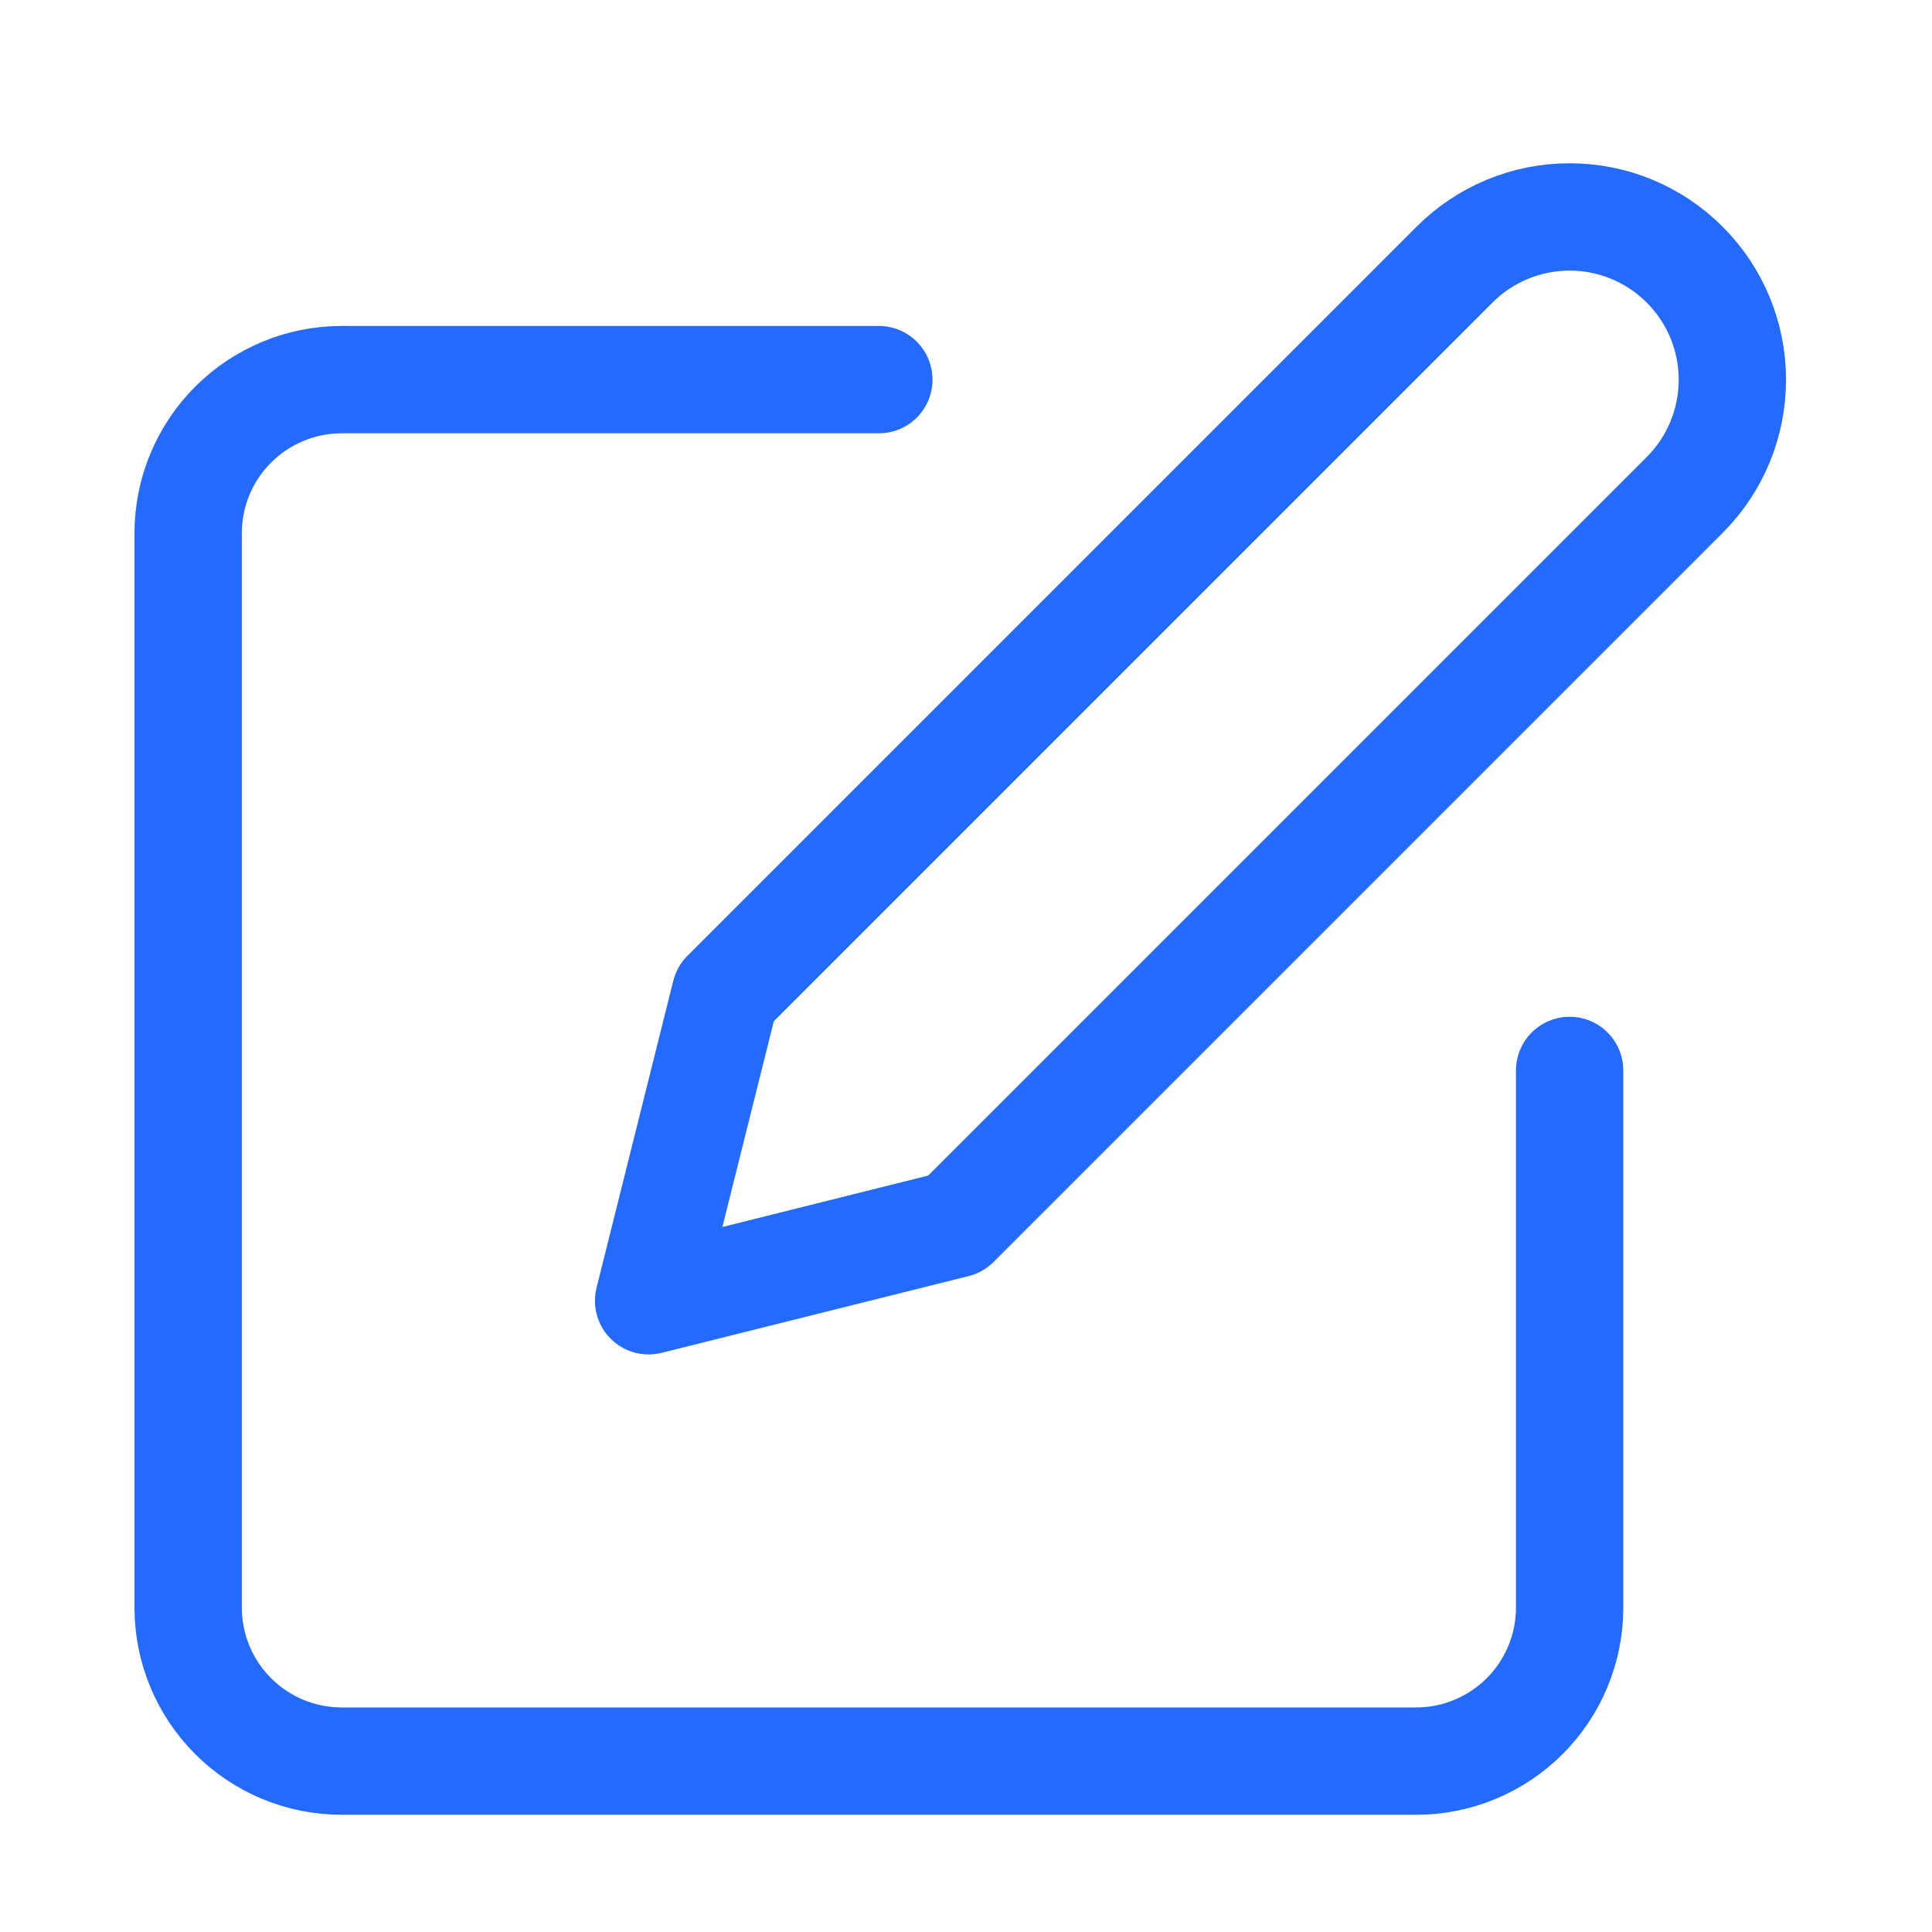 <svg width="18" height="18" viewBox="0 0 18 18" fill="none" xmlns="http://www.w3.org/2000/svg">
<path d="M8.188 3.537H3.183C2.804 3.537 2.44 3.688 2.172 3.956C1.904 4.224 1.753 4.588 1.753 4.967V14.978C1.753 15.357 1.904 15.721 2.172 15.989C2.44 16.257 2.804 16.408 3.183 16.408H13.194C13.573 16.408 13.937 16.257 14.205 15.989C14.473 15.721 14.624 15.357 14.624 14.978V9.973" stroke="#246BFD" stroke-linecap="round" stroke-linejoin="round"/>
<path d="M13.551 2.466C13.835 2.181 14.221 2.021 14.624 2.021C15.026 2.021 15.412 2.181 15.696 2.466C15.981 2.75 16.14 3.136 16.14 3.538C16.14 3.941 15.981 4.326 15.696 4.611L8.903 11.404L6.043 12.119L6.758 9.259L13.551 2.466Z" stroke="#246BFD" stroke-linecap="round" stroke-linejoin="round"/>
</svg>
